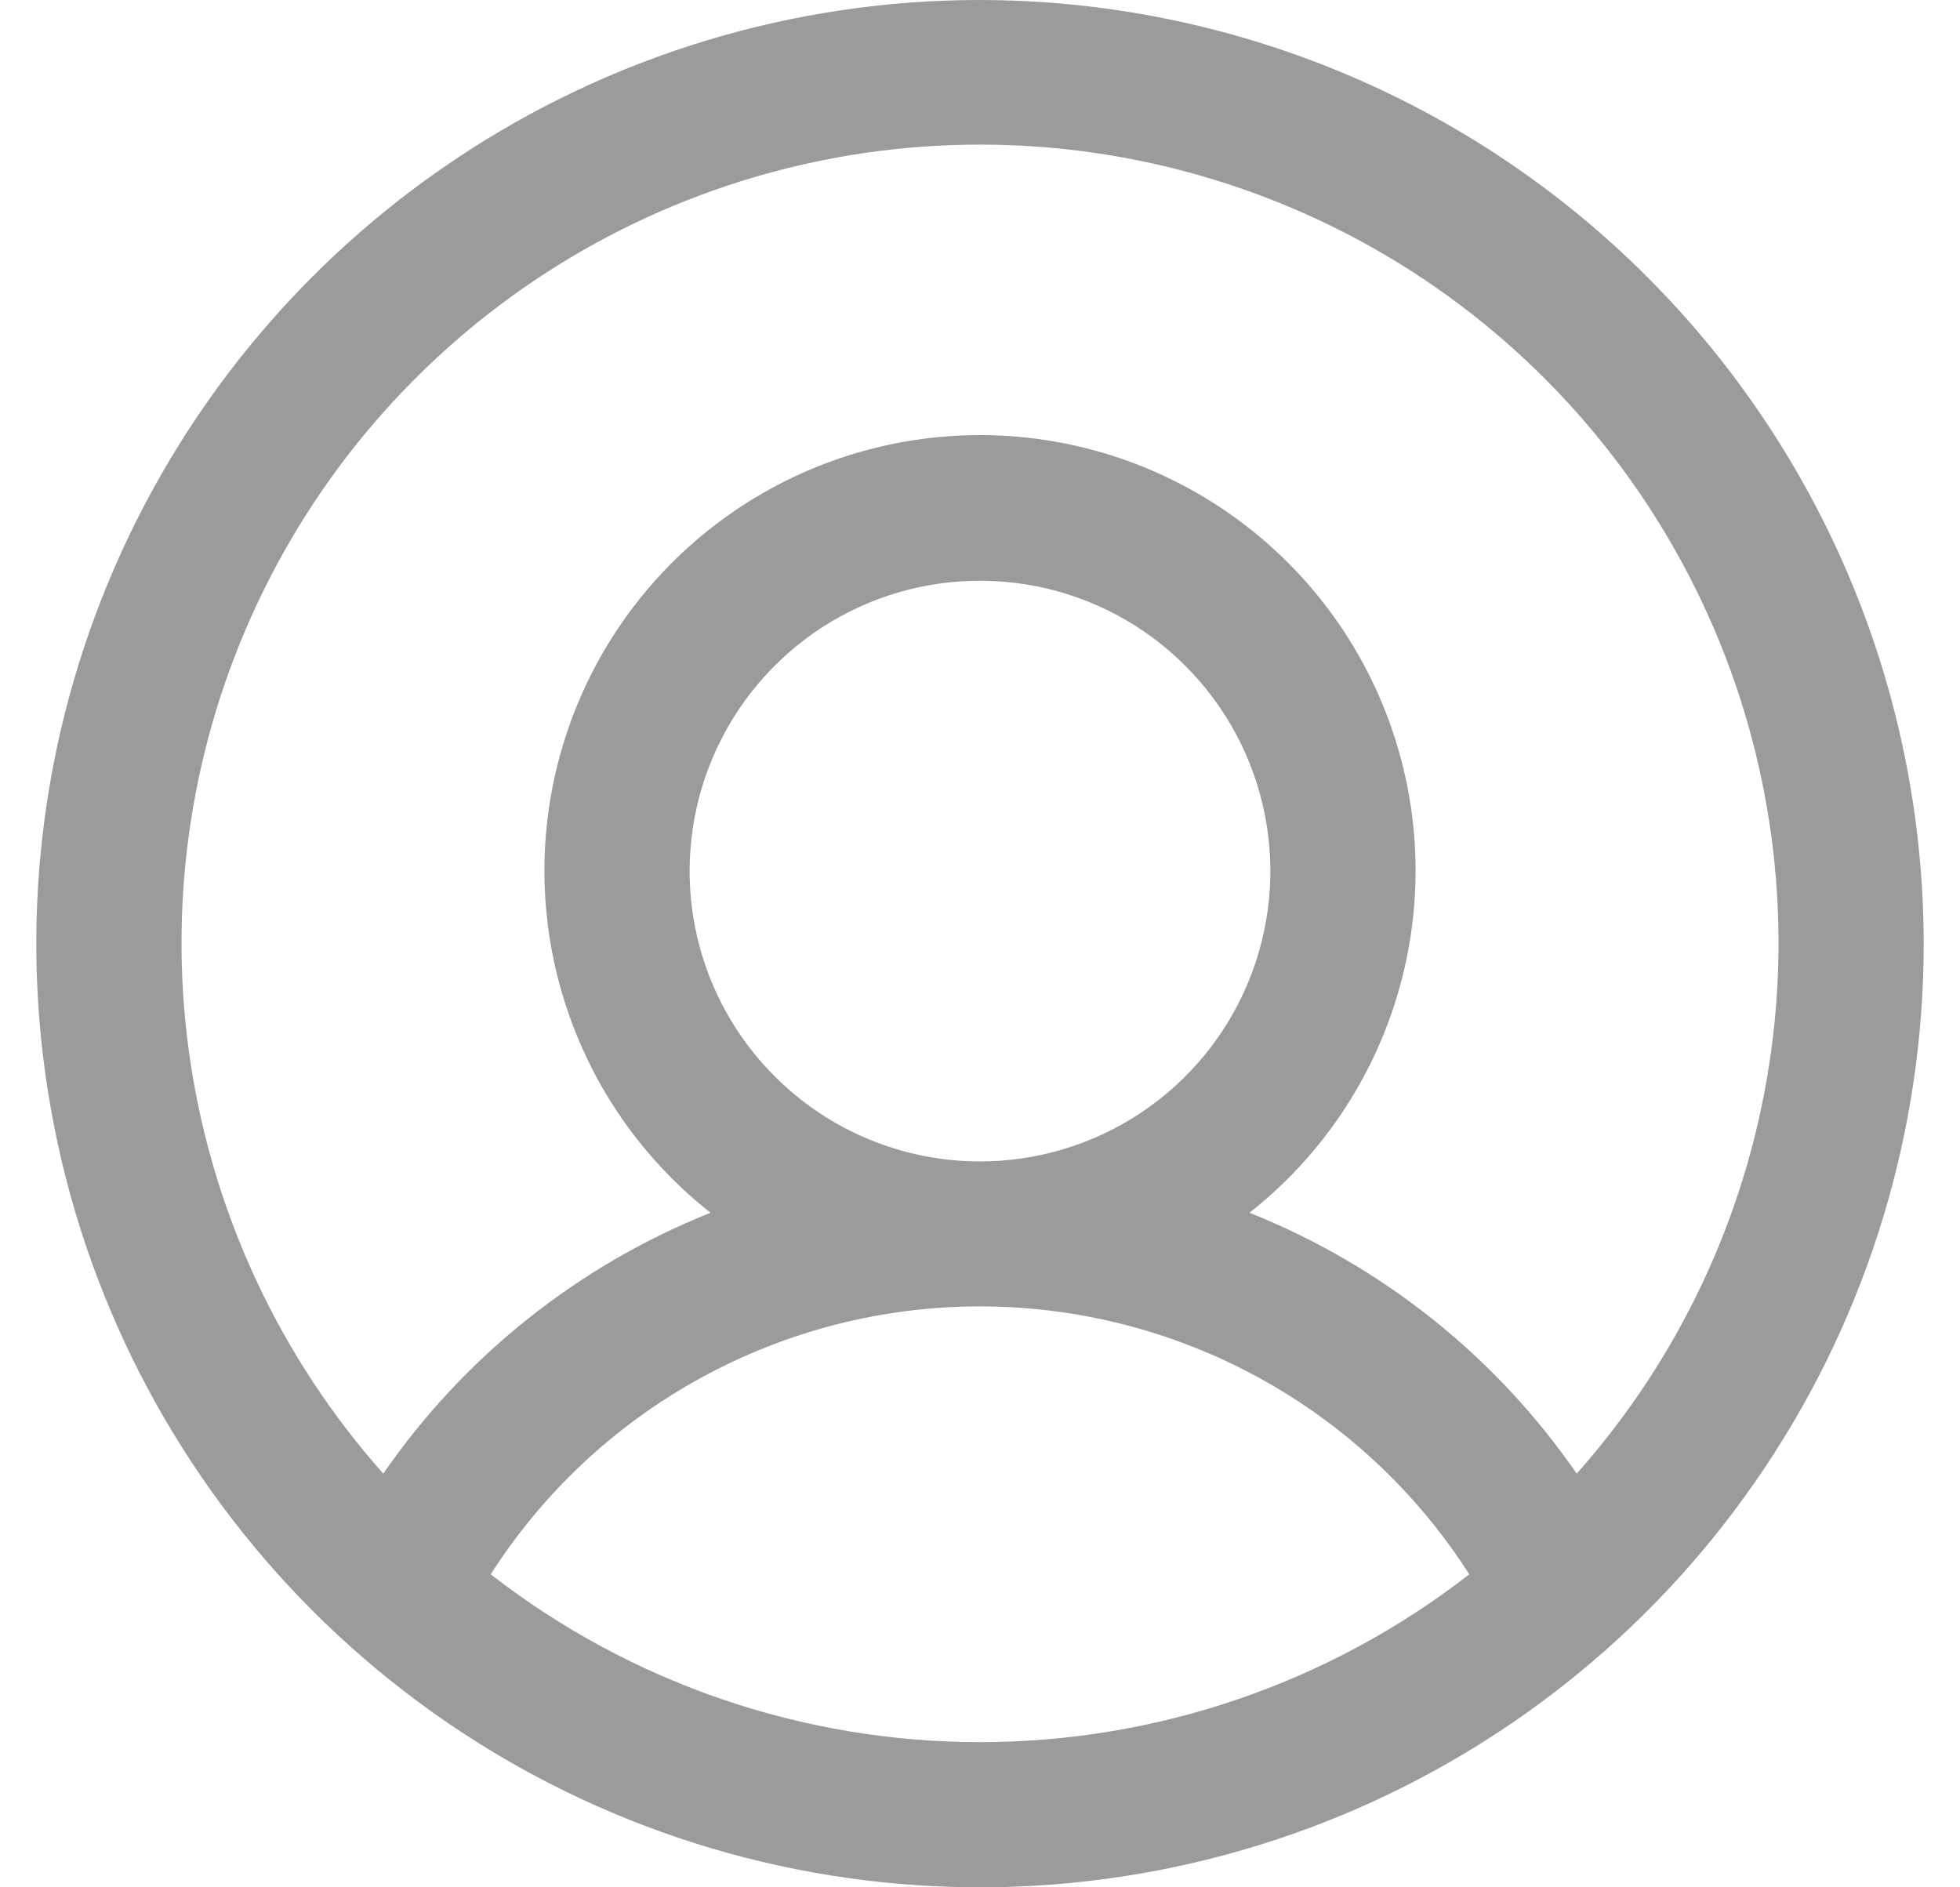 <svg width="27" height="26" viewBox="0 0 27 26" fill="none" xmlns="http://www.w3.org/2000/svg">
<g id="&#208;&#184;&#208;&#186;&#208;&#190;&#208;&#189;&#208;&#186;&#208;&#176;/&#208;&#188;&#208;&#190;&#208;&#185; &#208;&#191;&#209;&#128;&#208;&#190;&#209;&#132;&#208;&#184;&#208;&#187;&#209;&#140;">
<path id="Vector" d="M13.5 0C10.929 0 8.415 0.762 6.278 2.191C4.14 3.619 2.474 5.65 1.49 8.025C0.506 10.401 0.248 13.014 0.75 15.536C1.251 18.058 2.49 20.374 4.308 22.192C6.126 24.011 8.442 25.249 10.964 25.75C13.486 26.252 16.099 25.994 18.475 25.01C20.85 24.026 22.881 22.36 24.309 20.222C25.738 18.085 26.5 15.571 26.5 13C26.496 9.553 25.126 6.249 22.688 3.812C20.251 1.374 16.947 0.004 13.5 0ZM6.76 21.688C7.483 20.556 8.48 19.625 9.658 18.98C10.836 18.335 12.157 17.997 13.5 17.997C14.843 17.997 16.164 18.335 17.342 18.98C18.52 19.625 19.517 20.556 20.24 21.688C18.313 23.186 15.941 24 13.5 24C11.059 24 8.687 23.186 6.76 21.688ZM9.5 12C9.5 11.209 9.735 10.435 10.174 9.778C10.614 9.12 11.238 8.607 11.969 8.304C12.7 8.002 13.504 7.923 14.28 8.077C15.056 8.231 15.769 8.612 16.328 9.172C16.888 9.731 17.269 10.444 17.423 11.22C17.578 11.996 17.498 12.8 17.195 13.531C16.893 14.262 16.38 14.886 15.722 15.326C15.065 15.765 14.291 16 13.5 16C12.439 16 11.422 15.579 10.672 14.828C9.921 14.078 9.5 13.061 9.5 12ZM21.72 20.301C20.605 18.685 19.037 17.435 17.212 16.707C18.192 15.936 18.907 14.878 19.258 13.681C19.609 12.484 19.578 11.208 19.169 10.029C18.761 8.851 17.995 7.829 16.979 7.106C15.963 6.383 14.747 5.994 13.5 5.994C12.253 5.994 11.037 6.383 10.021 7.106C9.005 7.829 8.239 8.851 7.831 10.029C7.422 11.208 7.391 12.484 7.742 13.681C8.093 14.878 8.808 15.936 9.788 16.707C7.964 17.435 6.395 18.685 5.28 20.301C3.871 18.716 2.95 16.758 2.628 14.662C2.306 12.566 2.596 10.421 3.465 8.486C4.333 6.552 5.743 4.909 7.523 3.757C9.304 2.605 11.379 1.992 13.5 1.992C15.621 1.992 17.696 2.605 19.477 3.757C21.257 4.909 22.666 6.552 23.535 8.486C24.404 10.421 24.695 12.566 24.372 14.662C24.05 16.758 23.129 18.716 21.72 20.301Z" fill="#9B9B9B"/>
</g>
</svg>
